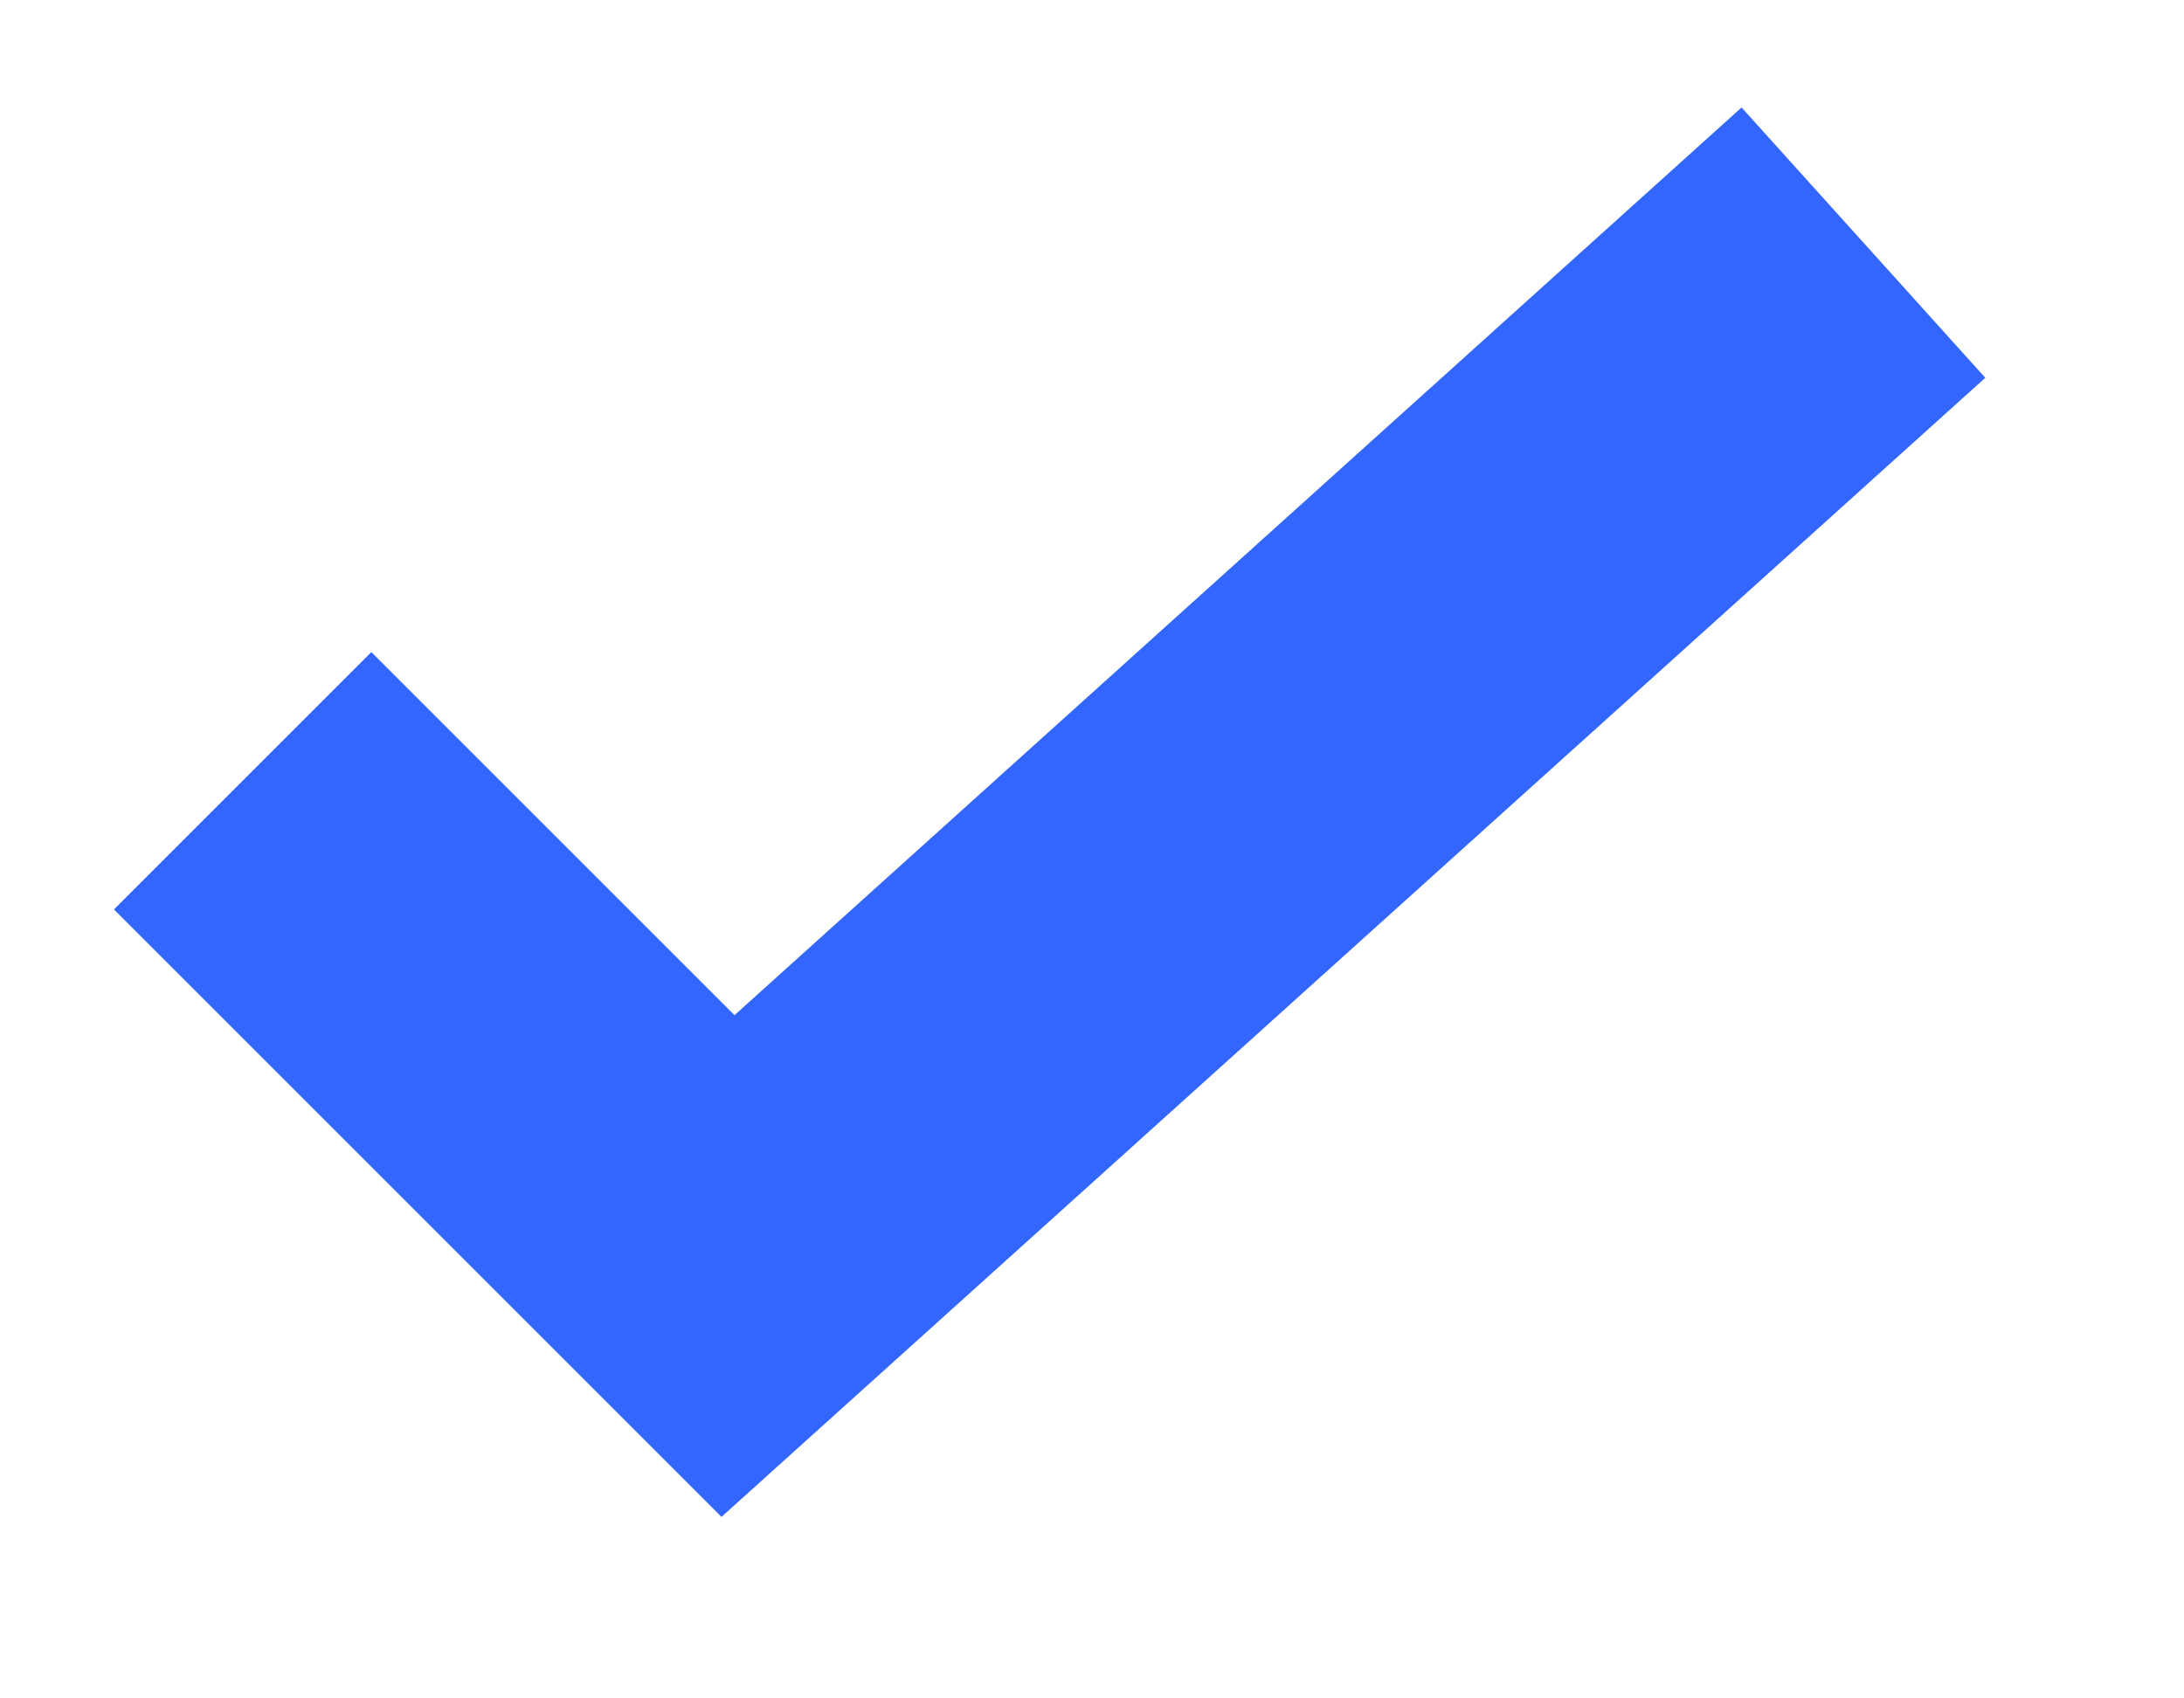 <?xml version="1.0" encoding="UTF-8"?>
<svg width="9px" height="7px" viewBox="0 0 9 7" version="1.1" xmlns="http://www.w3.org/2000/svg" xmlns:xlink="http://www.w3.org/1999/xlink">
    <!-- Generator: Sketch 53.2 (72643) - https://sketchapp.com -->
    <title>tick-icon-green</title>
    <desc>Created with Sketch.</desc>
    <g id="Page-1" stroke="none" stroke-width="1" fill="none" fill-rule="evenodd">
        <g id="tick-icon-green" transform="translate(1, 1)" stroke="#3366ff" stroke-width="1.5">
            <polyline id="Path" points="0 2.218 2 4.218 6.679 0"></polyline>
        </g>
    </g>
</svg>